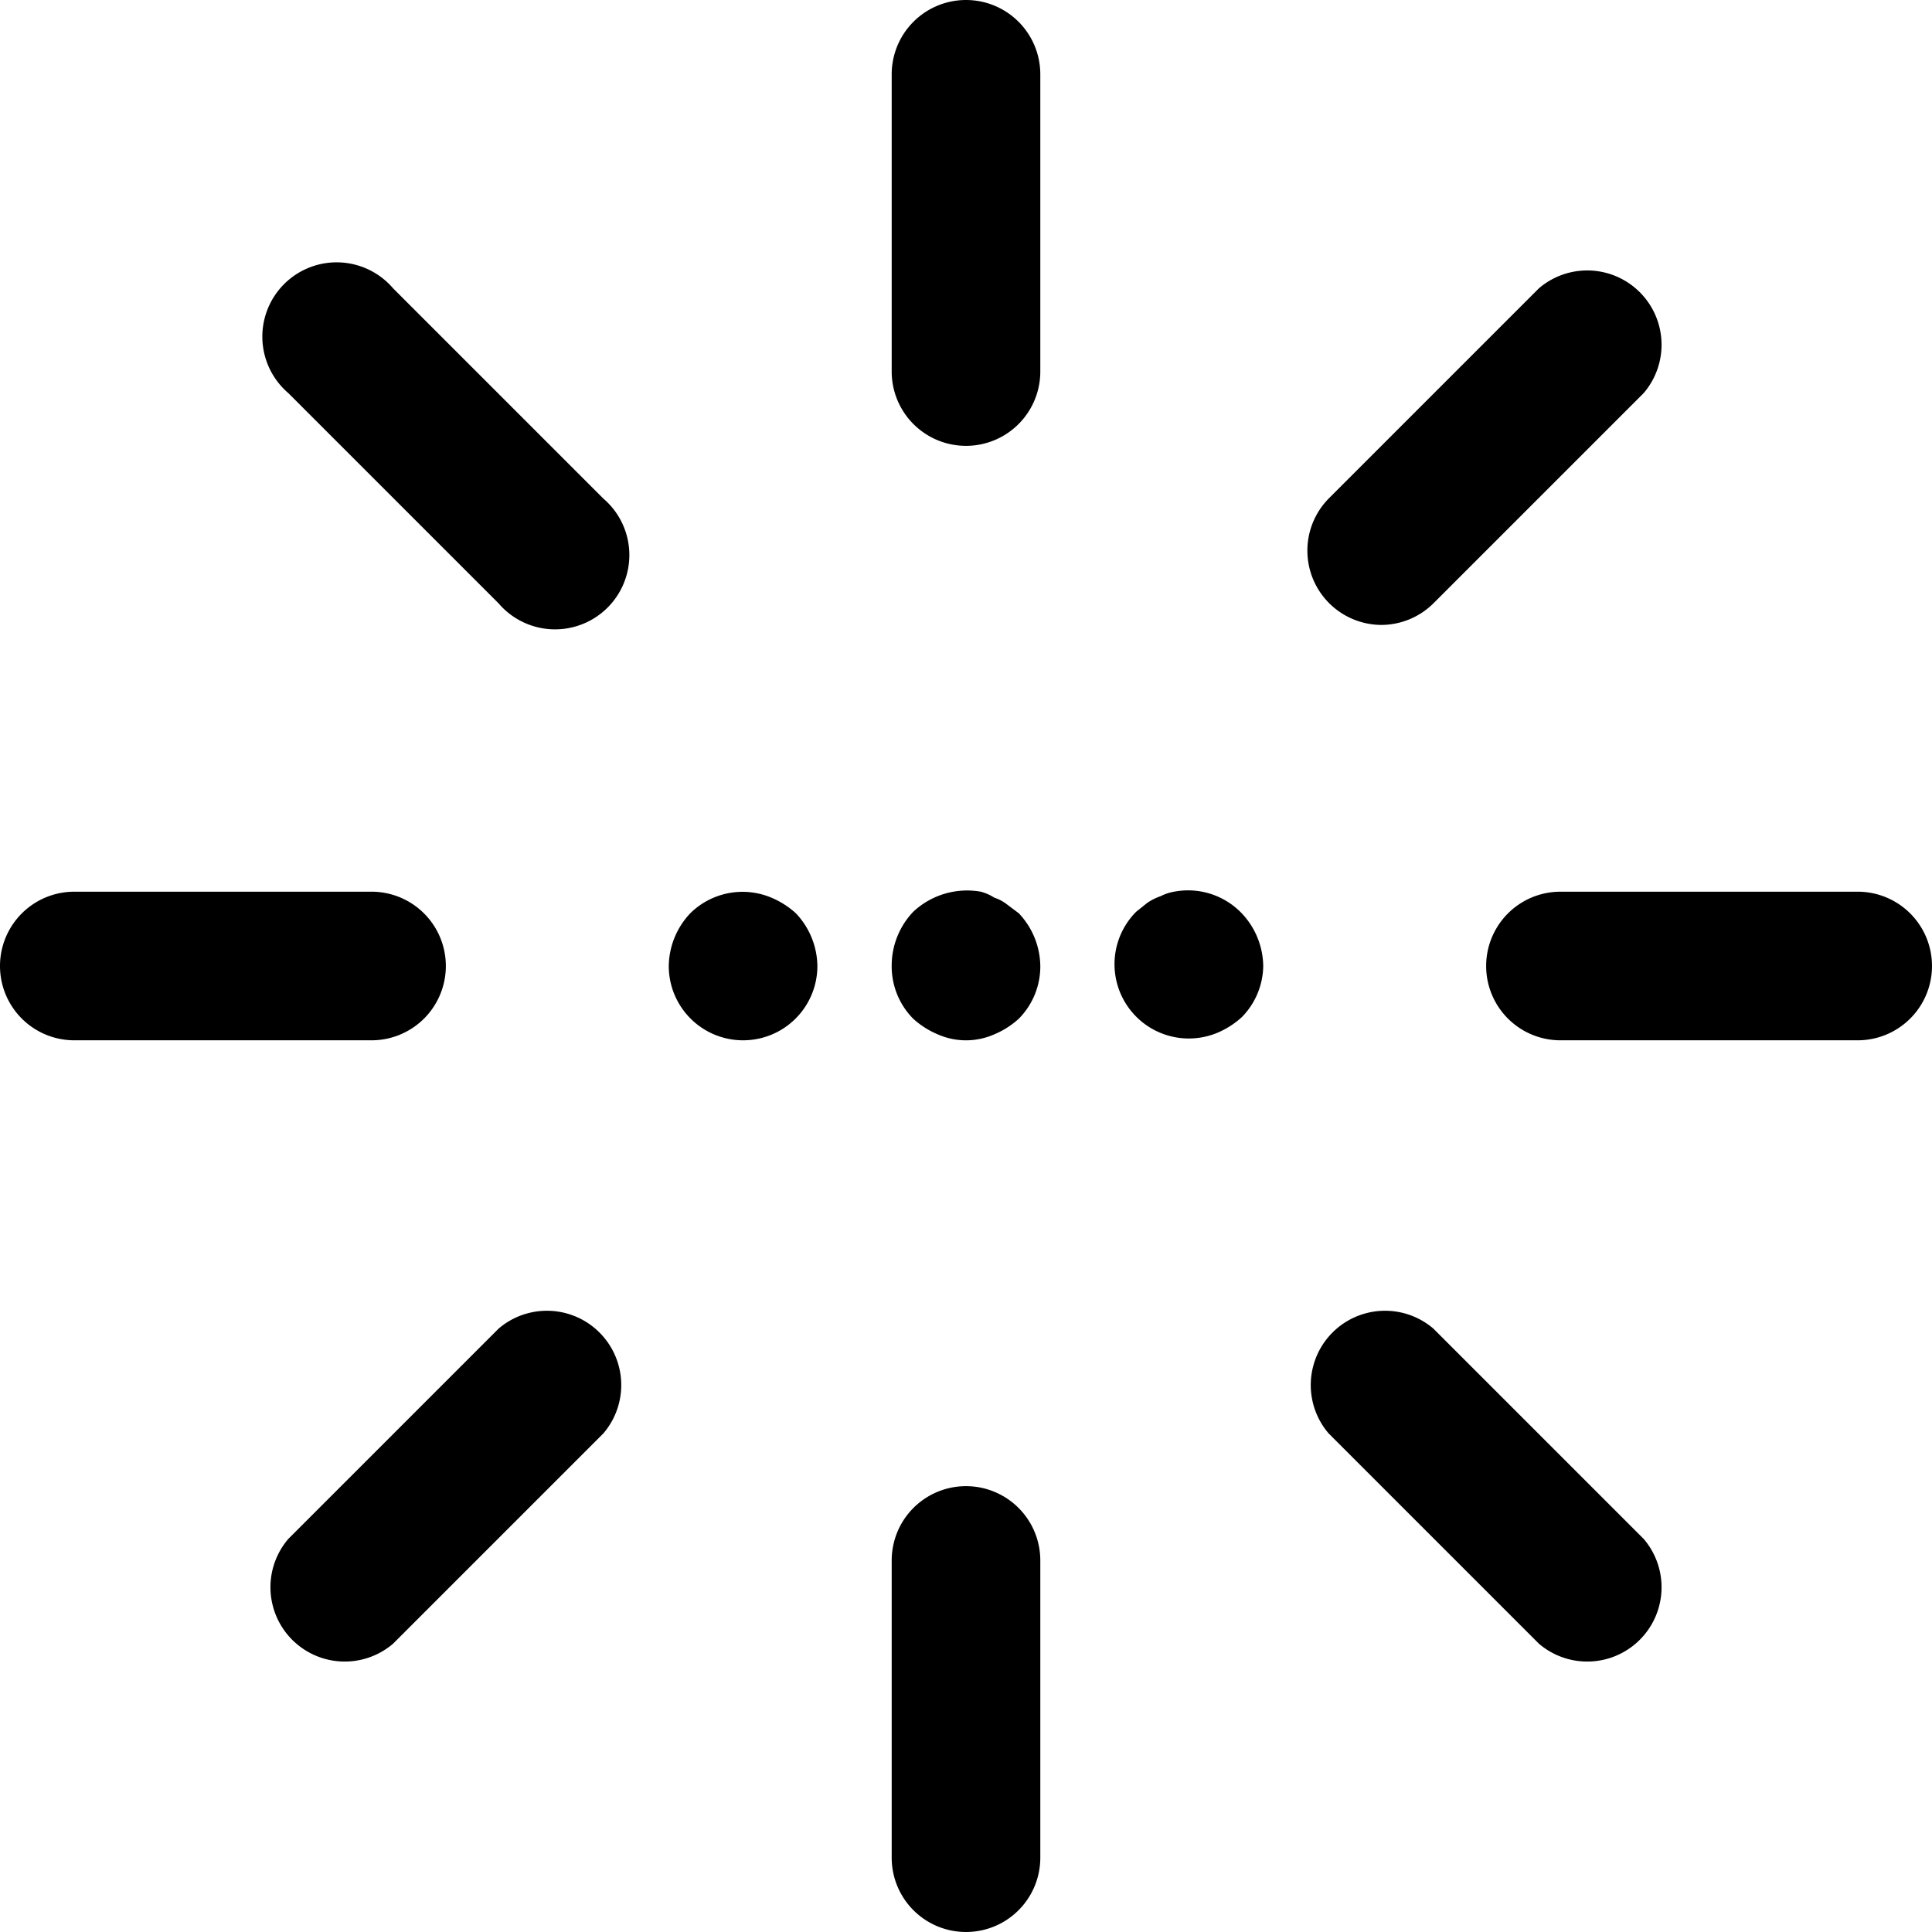 <svg xmlns="http://www.w3.org/2000/svg" width="26" height="26" viewBox="0 0 26 26">
  <path id="Path_353" data-name="Path 353" d="M16.55,15.17a.56.56,0,0,0-.17-.09A.64.64,0,0,0,16.2,15a1.061,1.061,0,0,0-.91.27A1.05,1.05,0,0,0,15,16a1,1,0,0,0,.29.71,1.15,1.15,0,0,0,.33.21.94.94,0,0,0,.76,0,1.15,1.15,0,0,0,.33-.21A1,1,0,0,0,17,16a1.05,1.05,0,0,0-.29-.71ZM18.8,15a.64.64,0,0,0-.18.06.76.76,0,0,0-.18.09l-.15.12a1,1,0,0,0,1.09,1.63,1.15,1.15,0,0,0,.33-.21A1,1,0,0,0,20,16a1.05,1.05,0,0,0-.29-.71A1,1,0,0,0,18.8,15Zm-5.42.08a1,1,0,0,0-1.09.21A1.05,1.05,0,0,0,12,16a1,1,0,0,0,2,0,1.05,1.05,0,0,0-.29-.71A1.15,1.15,0,0,0,13.38,15.08ZM16,23a1,1,0,0,0-1,1v4a1,1,0,0,0,2,0V24A1,1,0,0,0,16,23ZM16,3a1,1,0,0,0-1,1V8a1,1,0,0,0,2,0V4A1,1,0,0,0,16,3ZM28,15H24a1,1,0,0,0,0,2h4a1,1,0,0,0,0-2Zm-5.71,5.88a1,1,0,0,0-1.41,1.41l2.83,2.83a1,1,0,0,0,1.41-1.41Zm-.7-9.47a1,1,0,0,0,.7-.29l2.83-2.83a1,1,0,0,0-1.41-1.41L20.88,9.71a1,1,0,0,0,.71,1.7ZM9,16a1,1,0,0,0-1-1H4a1,1,0,0,0,0,2H8A1,1,0,0,0,9,16Zm.71,4.88L6.88,23.71a1,1,0,0,0,1.41,1.41l2.83-2.83a1,1,0,0,0-1.41-1.41Zm-1.42-14A1,1,0,1,0,6.88,8.29l2.83,2.83a1,1,0,1,0,1.41-1.41Z" transform="translate(-3 -3)"/>
</svg>
